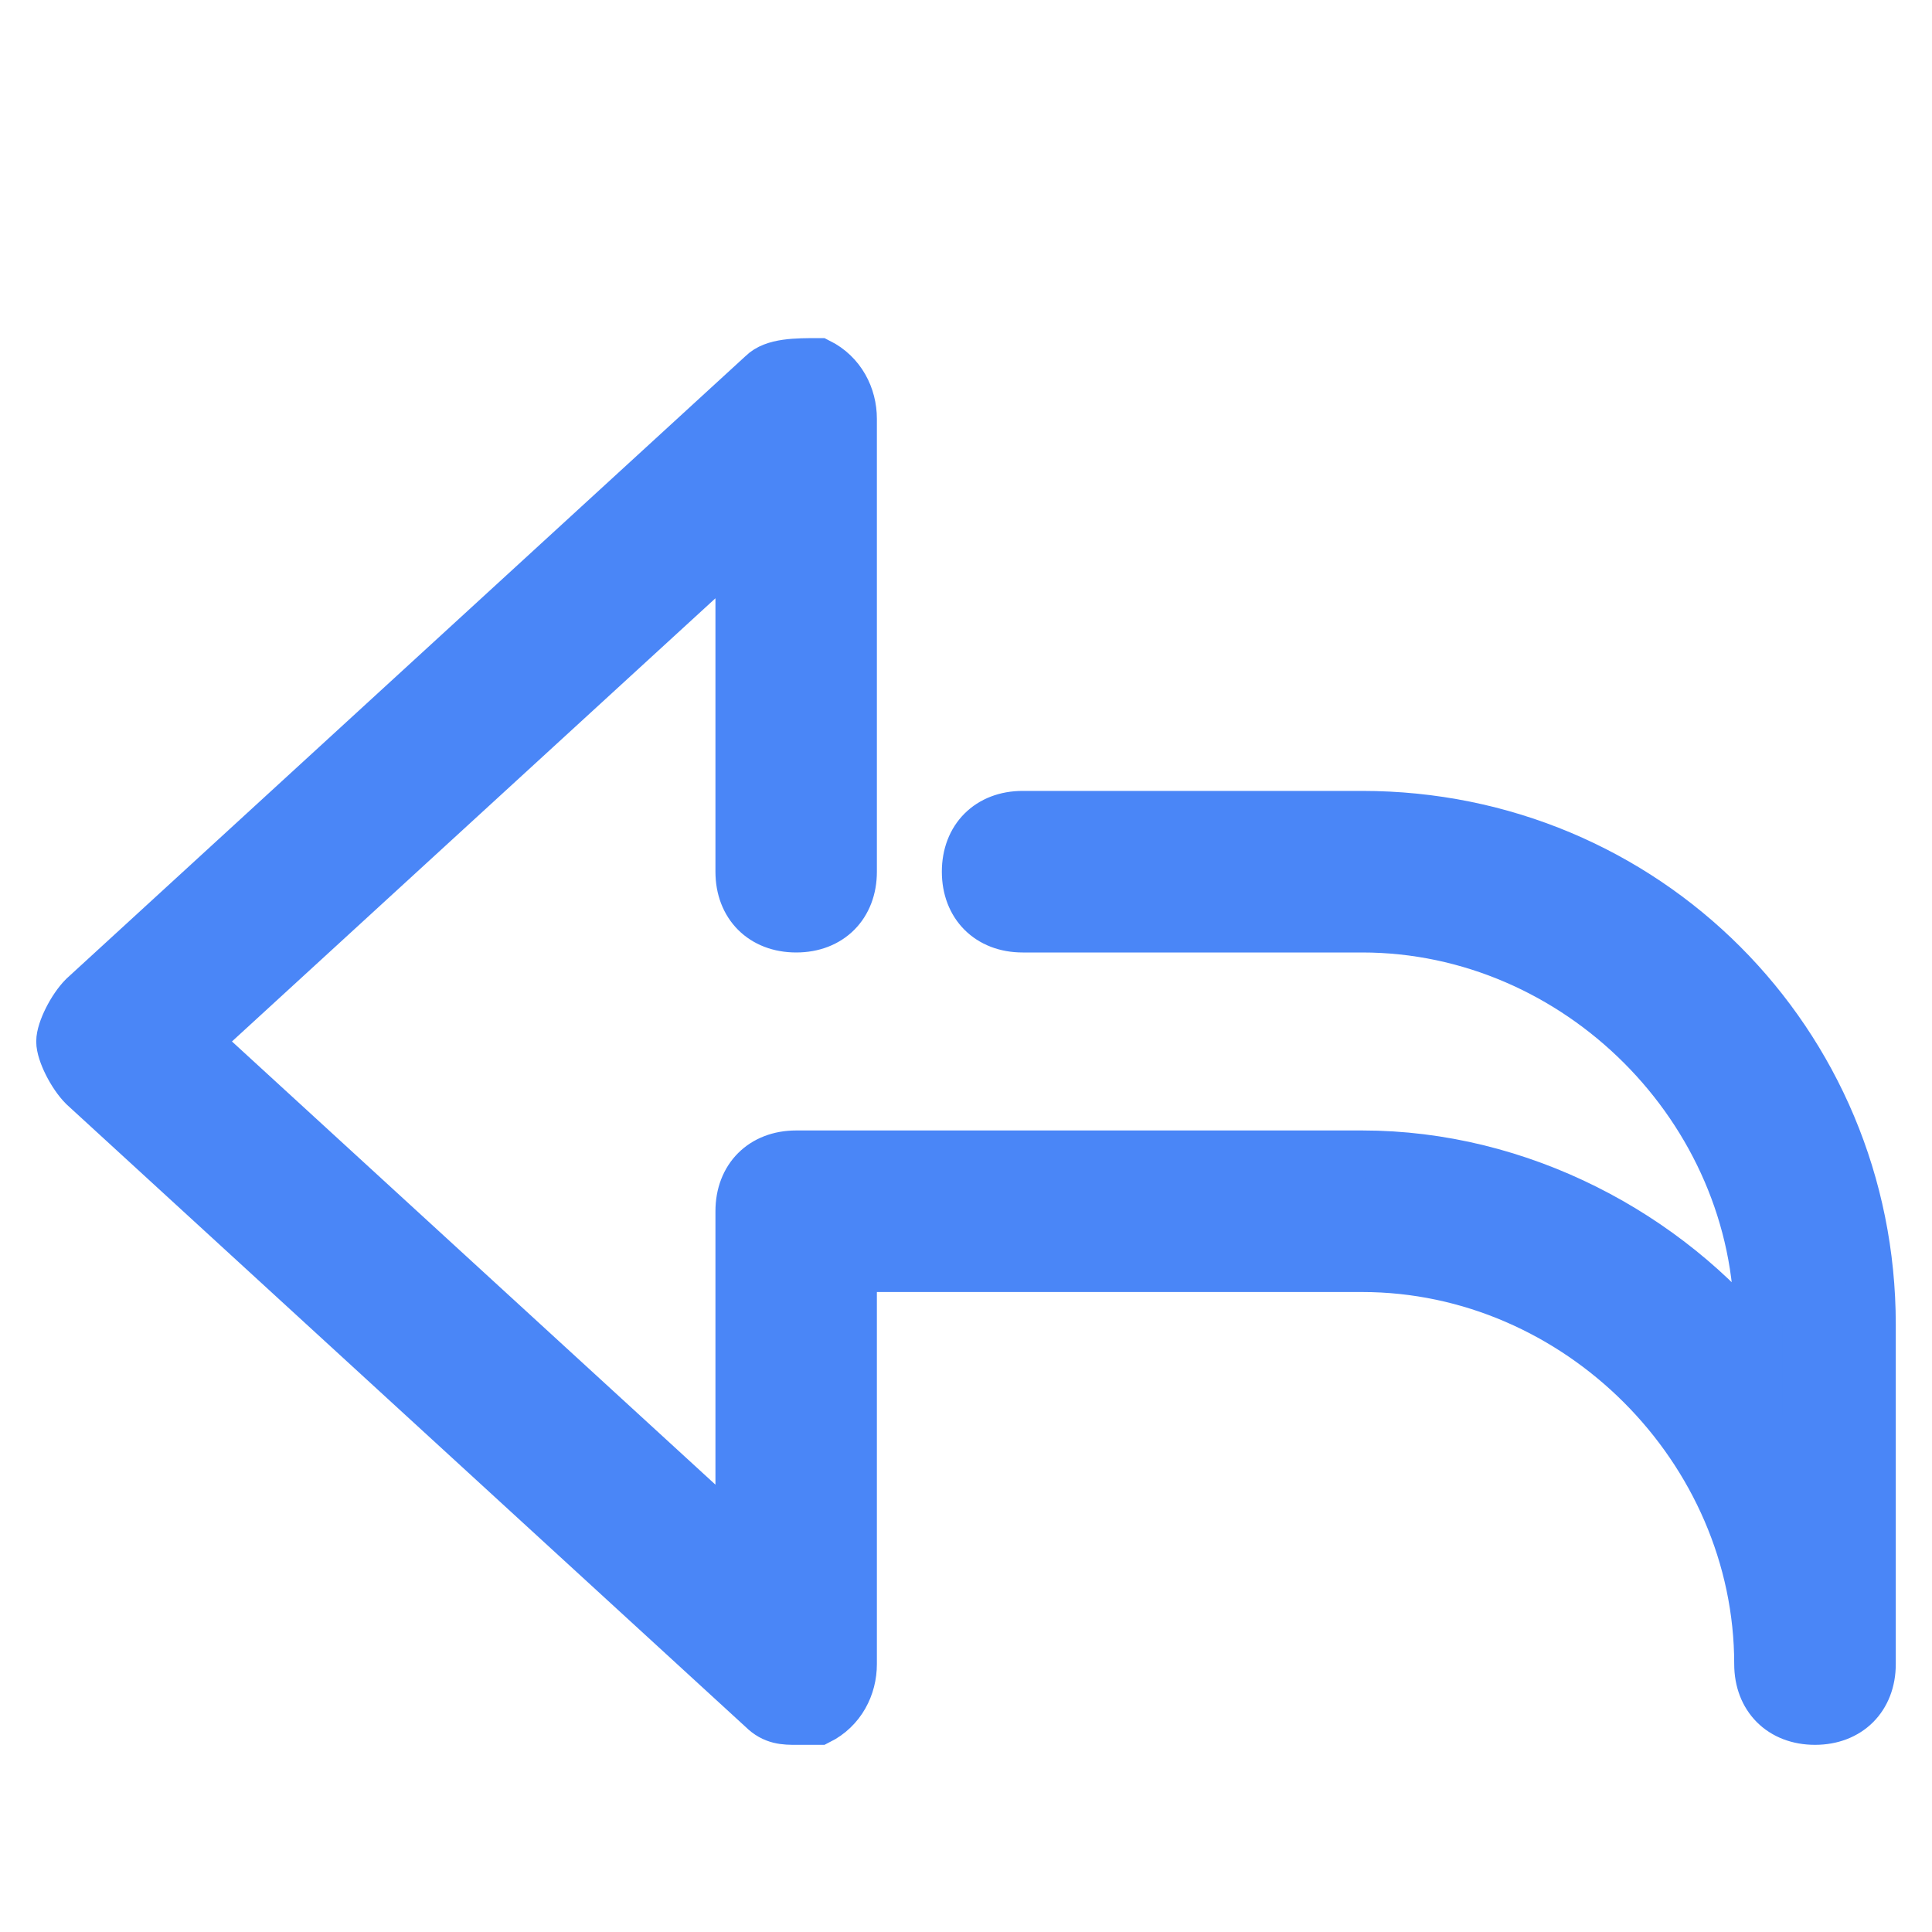 <svg width="16" height="16" viewBox="0 0 16 16" fill="none" xmlns="http://www.w3.org/2000/svg">
<path d="M6.594 14.25C6.5 14.25 6.406 14.25 6.312 14.156L0.688 9C0.594 8.906 0.5 8.719 0.5 8.625C0.5 8.531 0.594 8.344 0.688 8.25L6.312 3.094C6.406 3 6.594 3 6.781 3C6.969 3.094 7.062 3.281 7.062 3.469V7.219C7.062 7.5 6.875 7.688 6.594 7.688C6.312 7.688 6.125 7.5 6.125 7.219V4.5L1.625 8.625L6.125 12.75V10.031C6.125 9.75 6.312 9.562 6.594 9.562H11.281C12.594 9.562 13.812 10.219 14.562 11.156V10.969C14.562 9.187 13.062 7.688 11.281 7.688H8.469C8.188 7.688 8 7.5 8 7.219C8 6.938 8.188 6.75 8.469 6.75H11.281C13.625 6.75 15.5 8.625 15.5 10.969V13.781C15.5 14.062 15.312 14.25 15.031 14.25C14.75 14.25 14.562 14.062 14.562 13.781C14.562 12 13.062 10.5 11.281 10.5H7.062V13.781C7.062 13.969 6.969 14.156 6.781 14.25C6.687 14.25 6.687 14.25 6.594 14.25Z" fill="#4A86F7" stroke="#4A86F7" stroke-width="0.4"/>
</svg>
